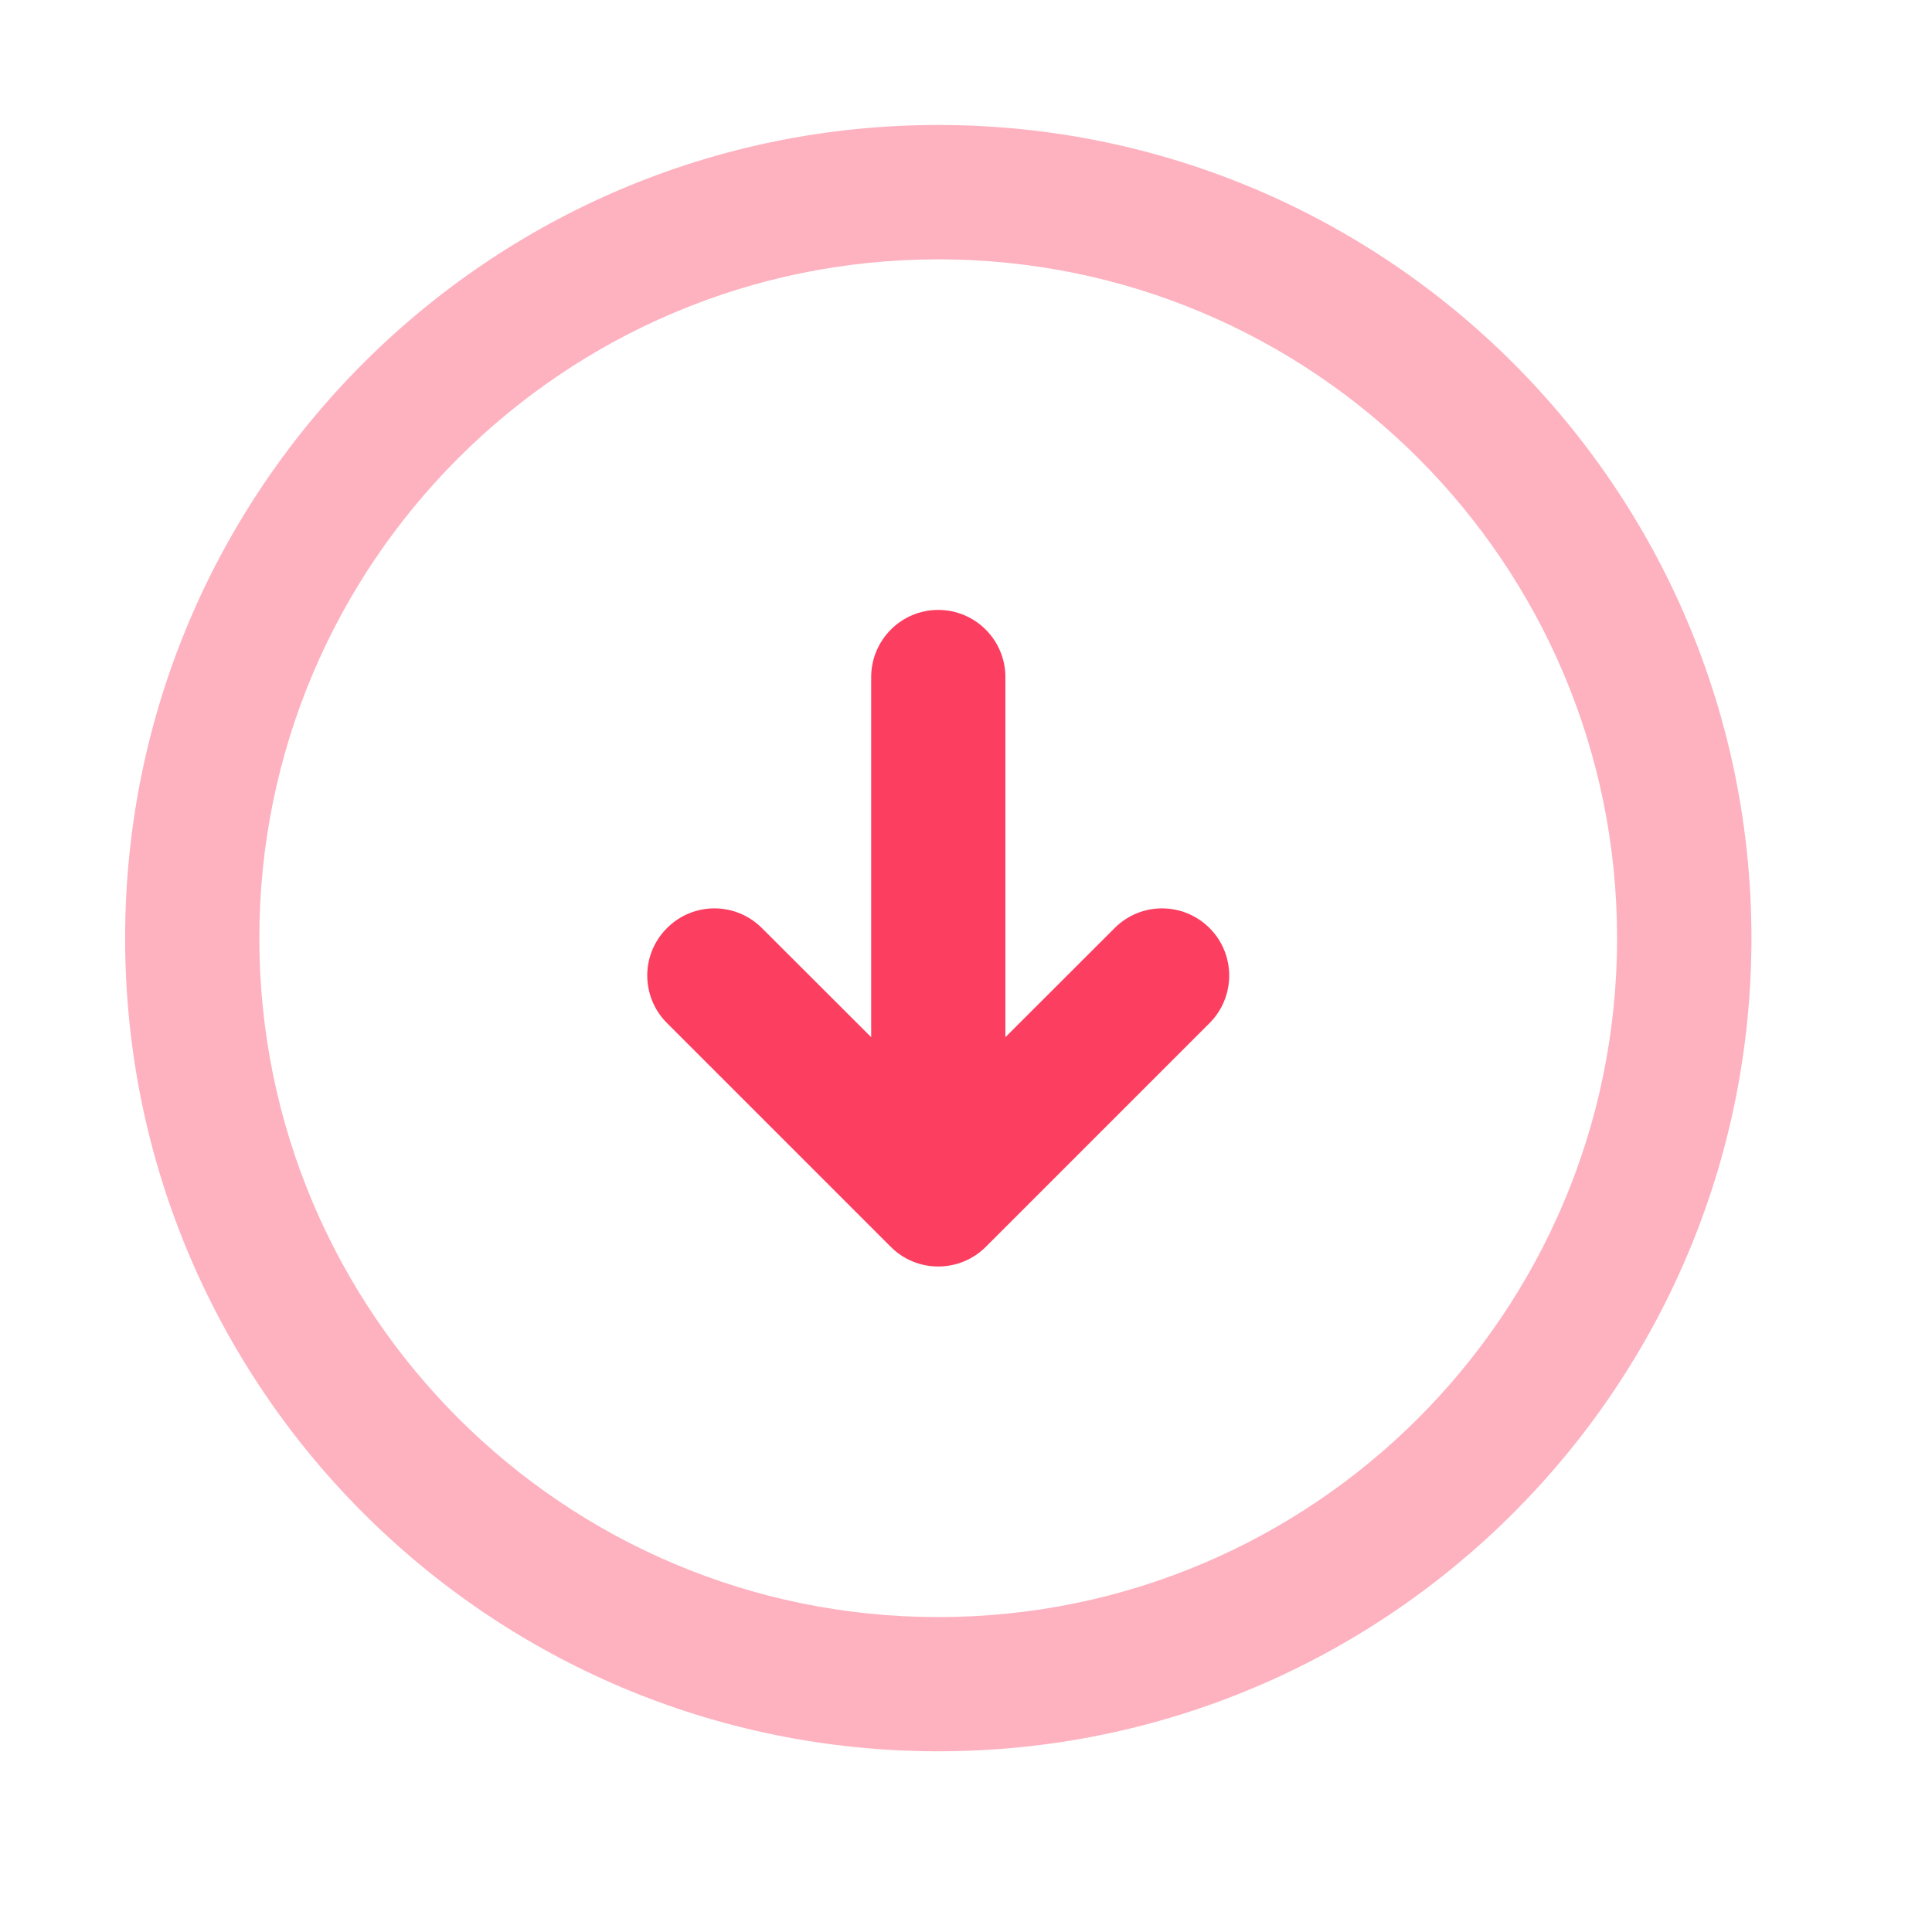 <svg width="13" height="13" viewBox="0 0 13 13" fill="none" xmlns="http://www.w3.org/2000/svg">
<path opacity="0.4" fill-rule="evenodd" clip-rule="evenodd" d="M6.313 1.745C3.791 1.745 1.745 3.79 1.745 6.313C1.745 8.835 3.791 10.881 6.313 10.881C8.836 10.881 10.881 8.835 10.881 6.313C10.881 3.79 8.836 1.745 6.313 1.745ZM0.842 6.313C0.842 3.291 3.292 0.841 6.313 0.841C9.335 0.841 11.785 3.291 11.785 6.313C11.785 9.334 9.335 11.784 6.313 11.784C3.292 11.784 0.842 9.334 0.842 6.313Z" fill="#FC3E60"/>
<path d="M6.765 4.556C6.765 4.307 6.563 4.104 6.313 4.104C6.064 4.104 5.862 4.307 5.862 4.556V6.979L5.127 6.245C4.95 6.068 4.664 6.068 4.488 6.245C4.311 6.421 4.311 6.707 4.488 6.884L5.994 8.39C6.17 8.566 6.456 8.566 6.633 8.39L8.139 6.884C8.315 6.707 8.315 6.421 8.139 6.245C7.962 6.068 7.676 6.068 7.5 6.245L6.765 6.979V4.556Z" fill="#FC3E60"/>
</svg>
